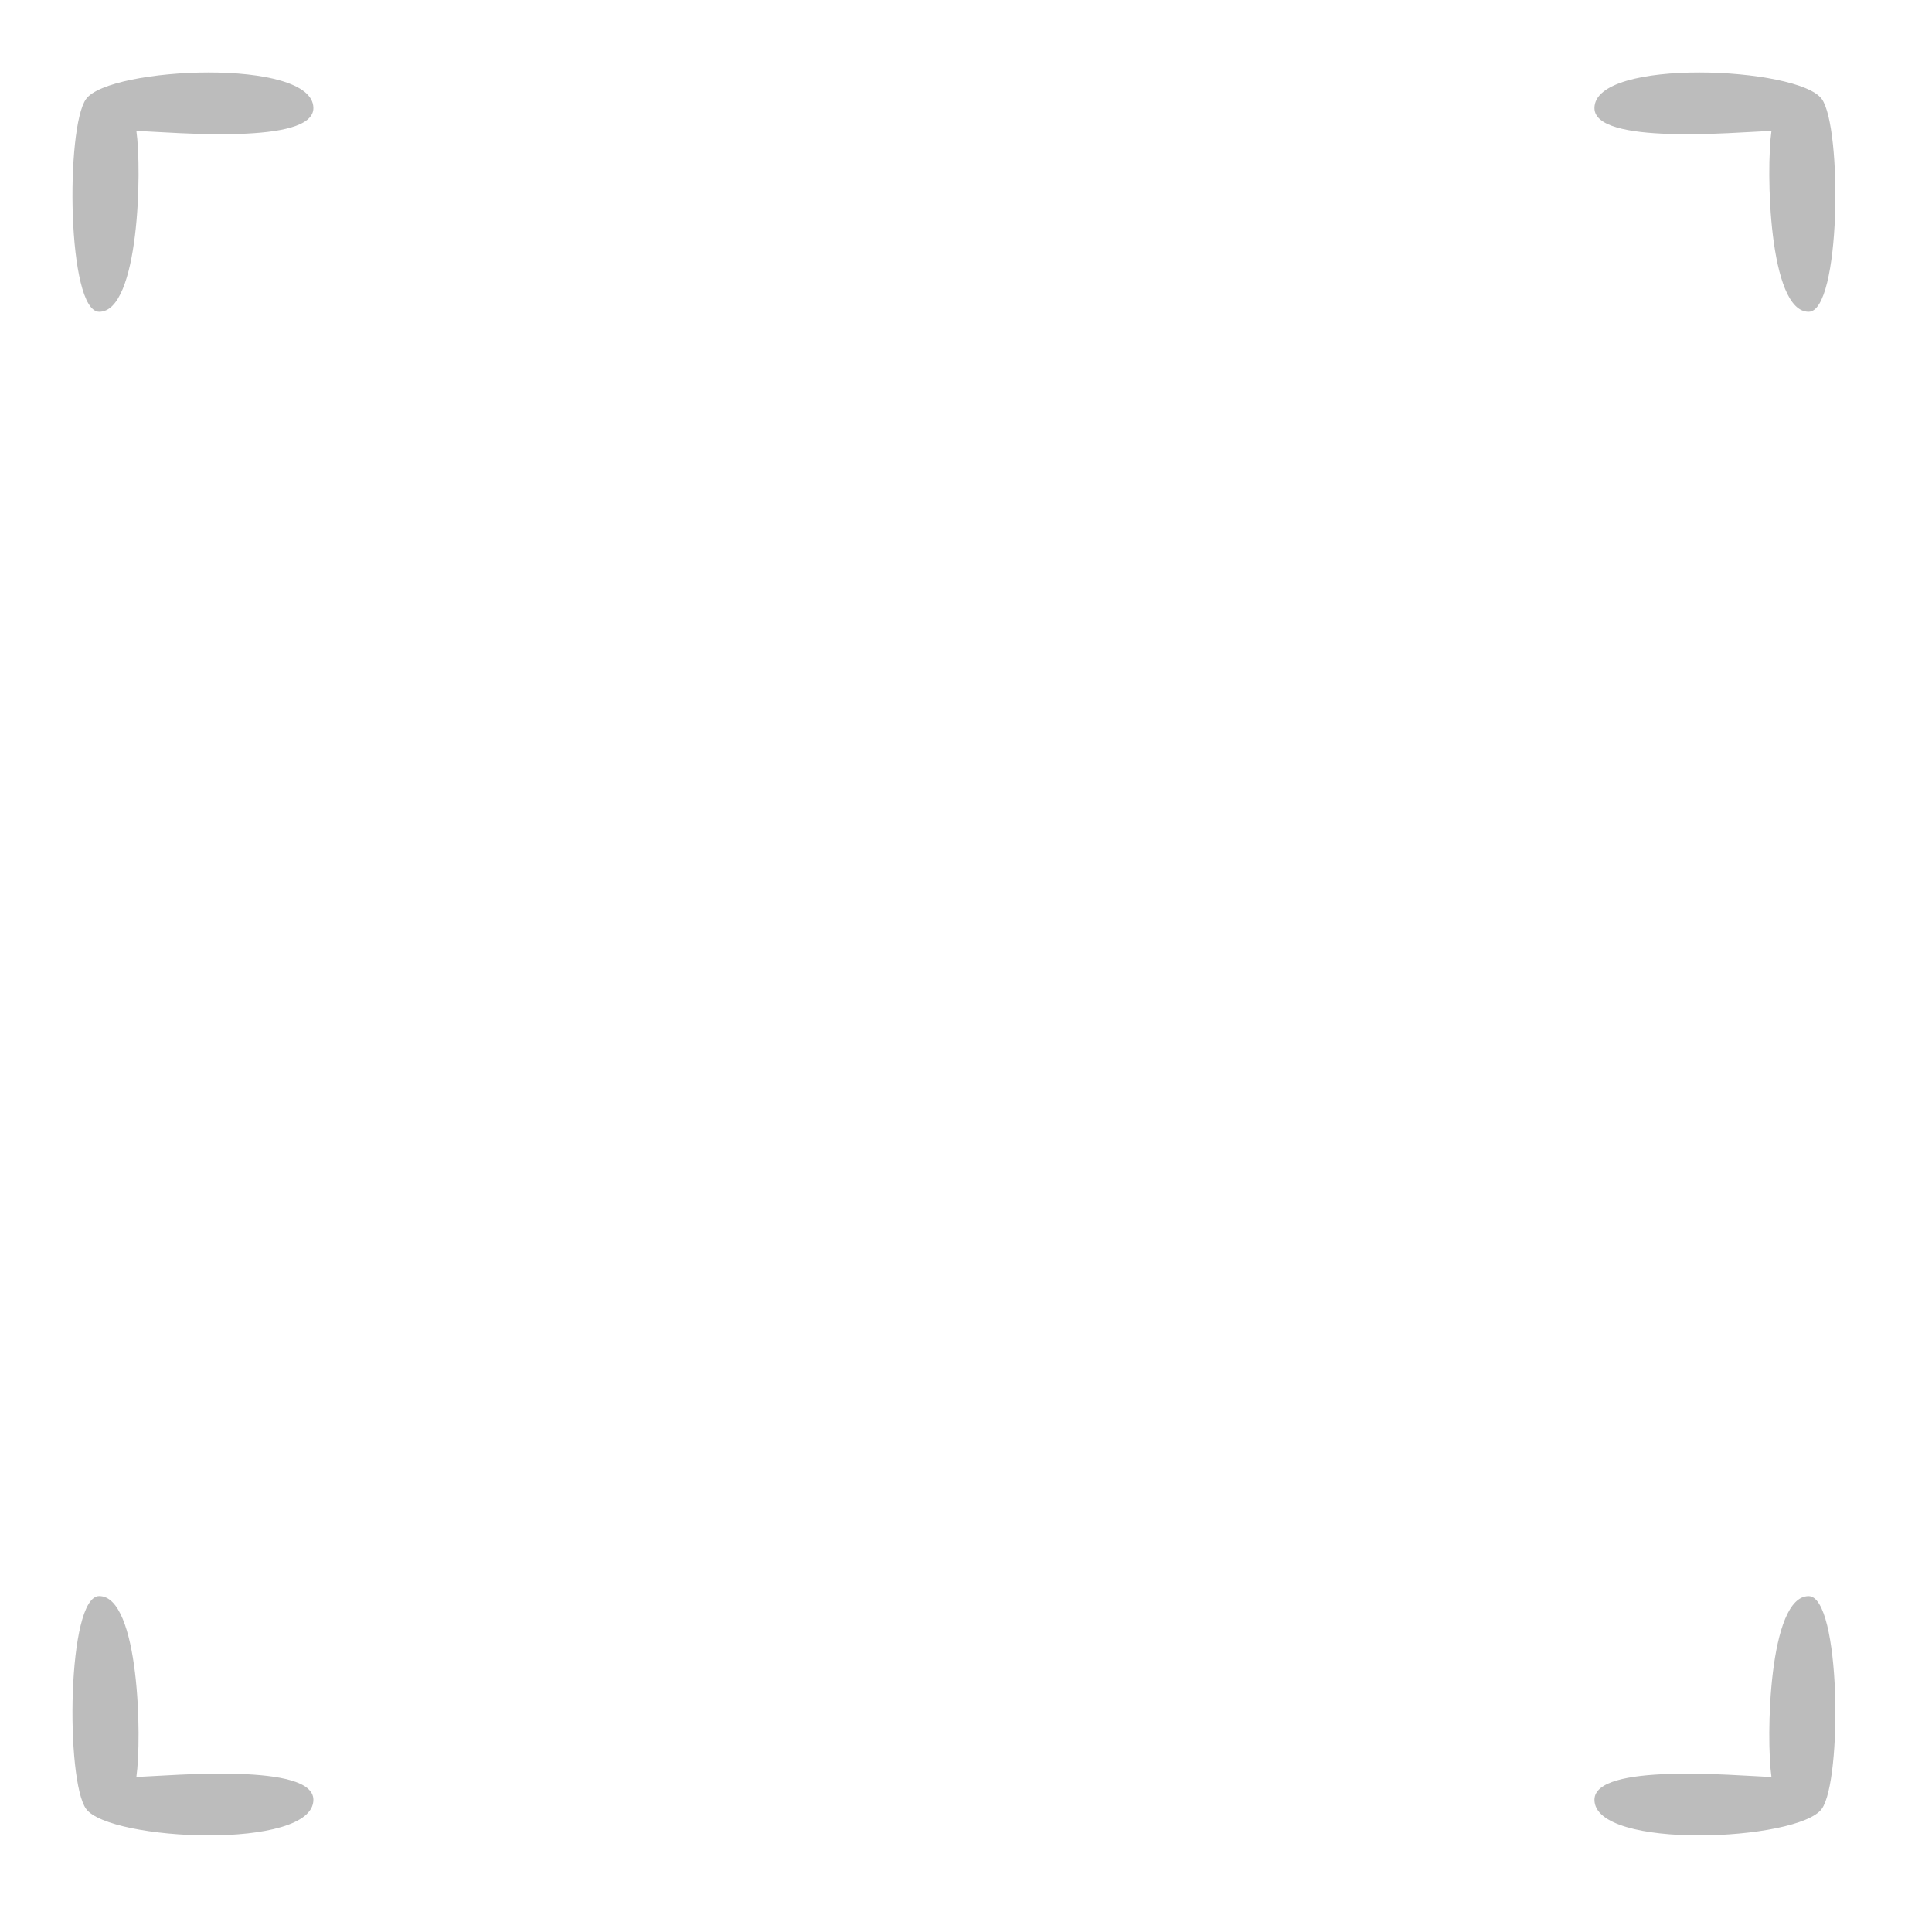 <?xml version="1.0" encoding="utf-8"?>
<!-- Generator: Adobe Illustrator 15.1.0, SVG Export Plug-In . SVG Version: 6.00 Build 0)  -->
<!DOCTYPE svg PUBLIC "-//W3C//DTD SVG 1.1//EN" "http://www.w3.org/Graphics/SVG/1.1/DTD/svg11.dtd">
<svg version="1.1" id="Layer_1" xmlns="http://www.w3.org/2000/svg" xmlns:xlink="http://www.w3.org/1999/xlink" x="0px" y="0px"
	 width="80px" height="80px" viewBox="0 0 80 80" enable-background="new 0 0 80 80" xml:space="preserve">
<path fill="#BCBCBC" d="M4.109,12.909c1.663,0,1.767-5.903,1.538-7.491c1.561,0.066,7.33,0.586,7.33-0.942
	c0-2.098-8.438-1.711-9.411-0.379C2.712,5.266,2.772,12.909,4.109,12.909z"/>
<path fill="#BCBCBC" d="M4.109,66.091c1.663,0,1.767,5.902,1.538,7.491c1.561-0.066,7.33-0.586,7.33,0.942
	c0,2.098-8.438,1.711-9.411,0.379C2.712,73.733,2.772,66.091,4.109,66.091z"/>
<path fill="#BCBCBC" d="M74.891,12.909c-1.663,0-1.767-5.903-1.538-7.491c-1.561,0.066-7.33,0.586-7.33-0.942
	c0-2.098,8.438-1.711,9.411-0.379C76.288,5.266,76.228,12.909,74.891,12.909z"/>
<path fill="#BCBCBC" d="M74.891,66.093c-1.663,0-1.767,5.902-1.538,7.491c-1.562-0.066-7.33-0.586-7.33,0.94
	c0,2.099,8.438,1.711,9.411,0.379C76.288,73.735,76.228,66.093,74.891,66.093z"/>
</svg>
